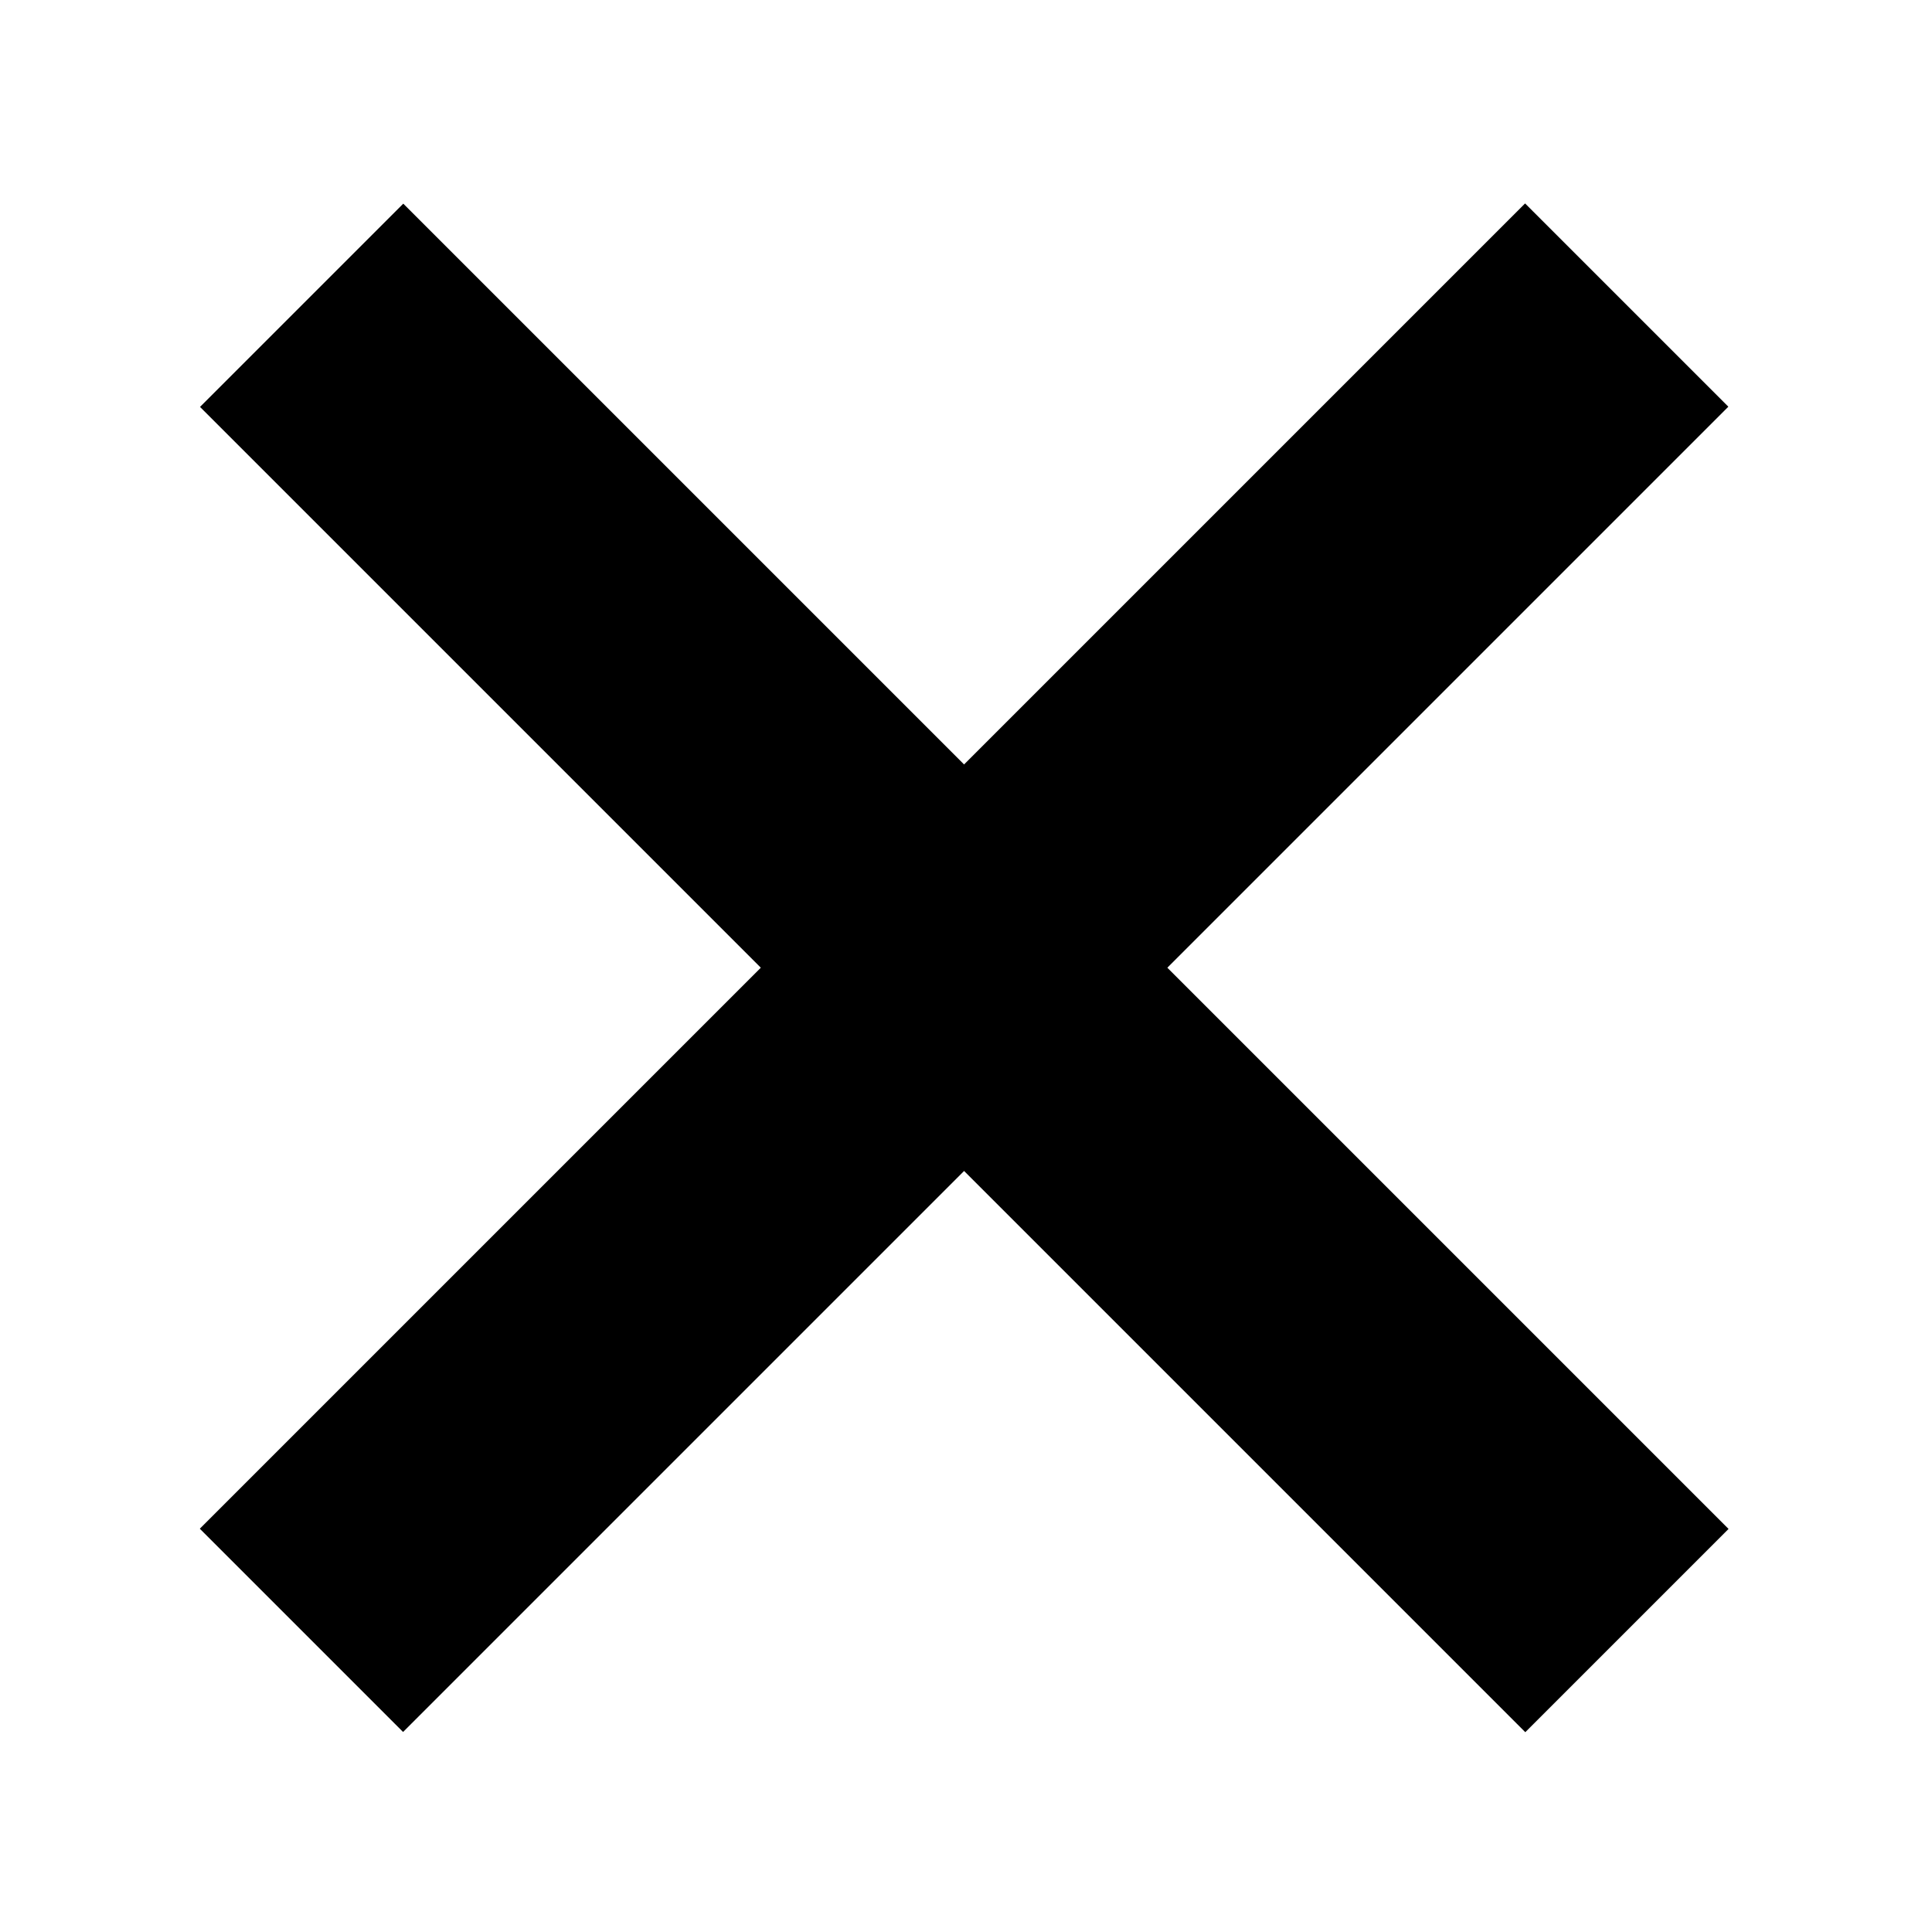 <?xml version="1.0" encoding="utf-8"?>
<!-- Generator: Adobe Illustrator 15.1.0, SVG Export Plug-In . SVG Version: 6.00 Build 0)  -->
<!DOCTYPE svg PUBLIC "-//W3C//DTD SVG 1.1//EN" "http://www.w3.org/Graphics/SVG/1.1/DTD/svg11.dtd">
<svg version="1.1" id="Layer_1" xmlns="http://www.w3.org/2000/svg" xmlns:xlink="http://www.w3.org/1999/xlink" x="0px" y="0px"
	 width="504px" height="504px" viewBox="0 0 504 504" enable-background="new 0 0 504 504" xml:space="preserve">
<rect x="215.499" y="9.5" transform="matrix(-0.707 0.707 -0.707 -0.707 607.881 253.209)" stroke="#000000" stroke-width="3" stroke-miterlimit="10" width="72" height="486"/>
<rect x="215.499" y="9.5" transform="matrix(0.707 0.707 -0.707 0.707 252.205 -103.882)" stroke="#000000" stroke-width="3" stroke-miterlimit="10" width="72" height="486"/>
</svg>

